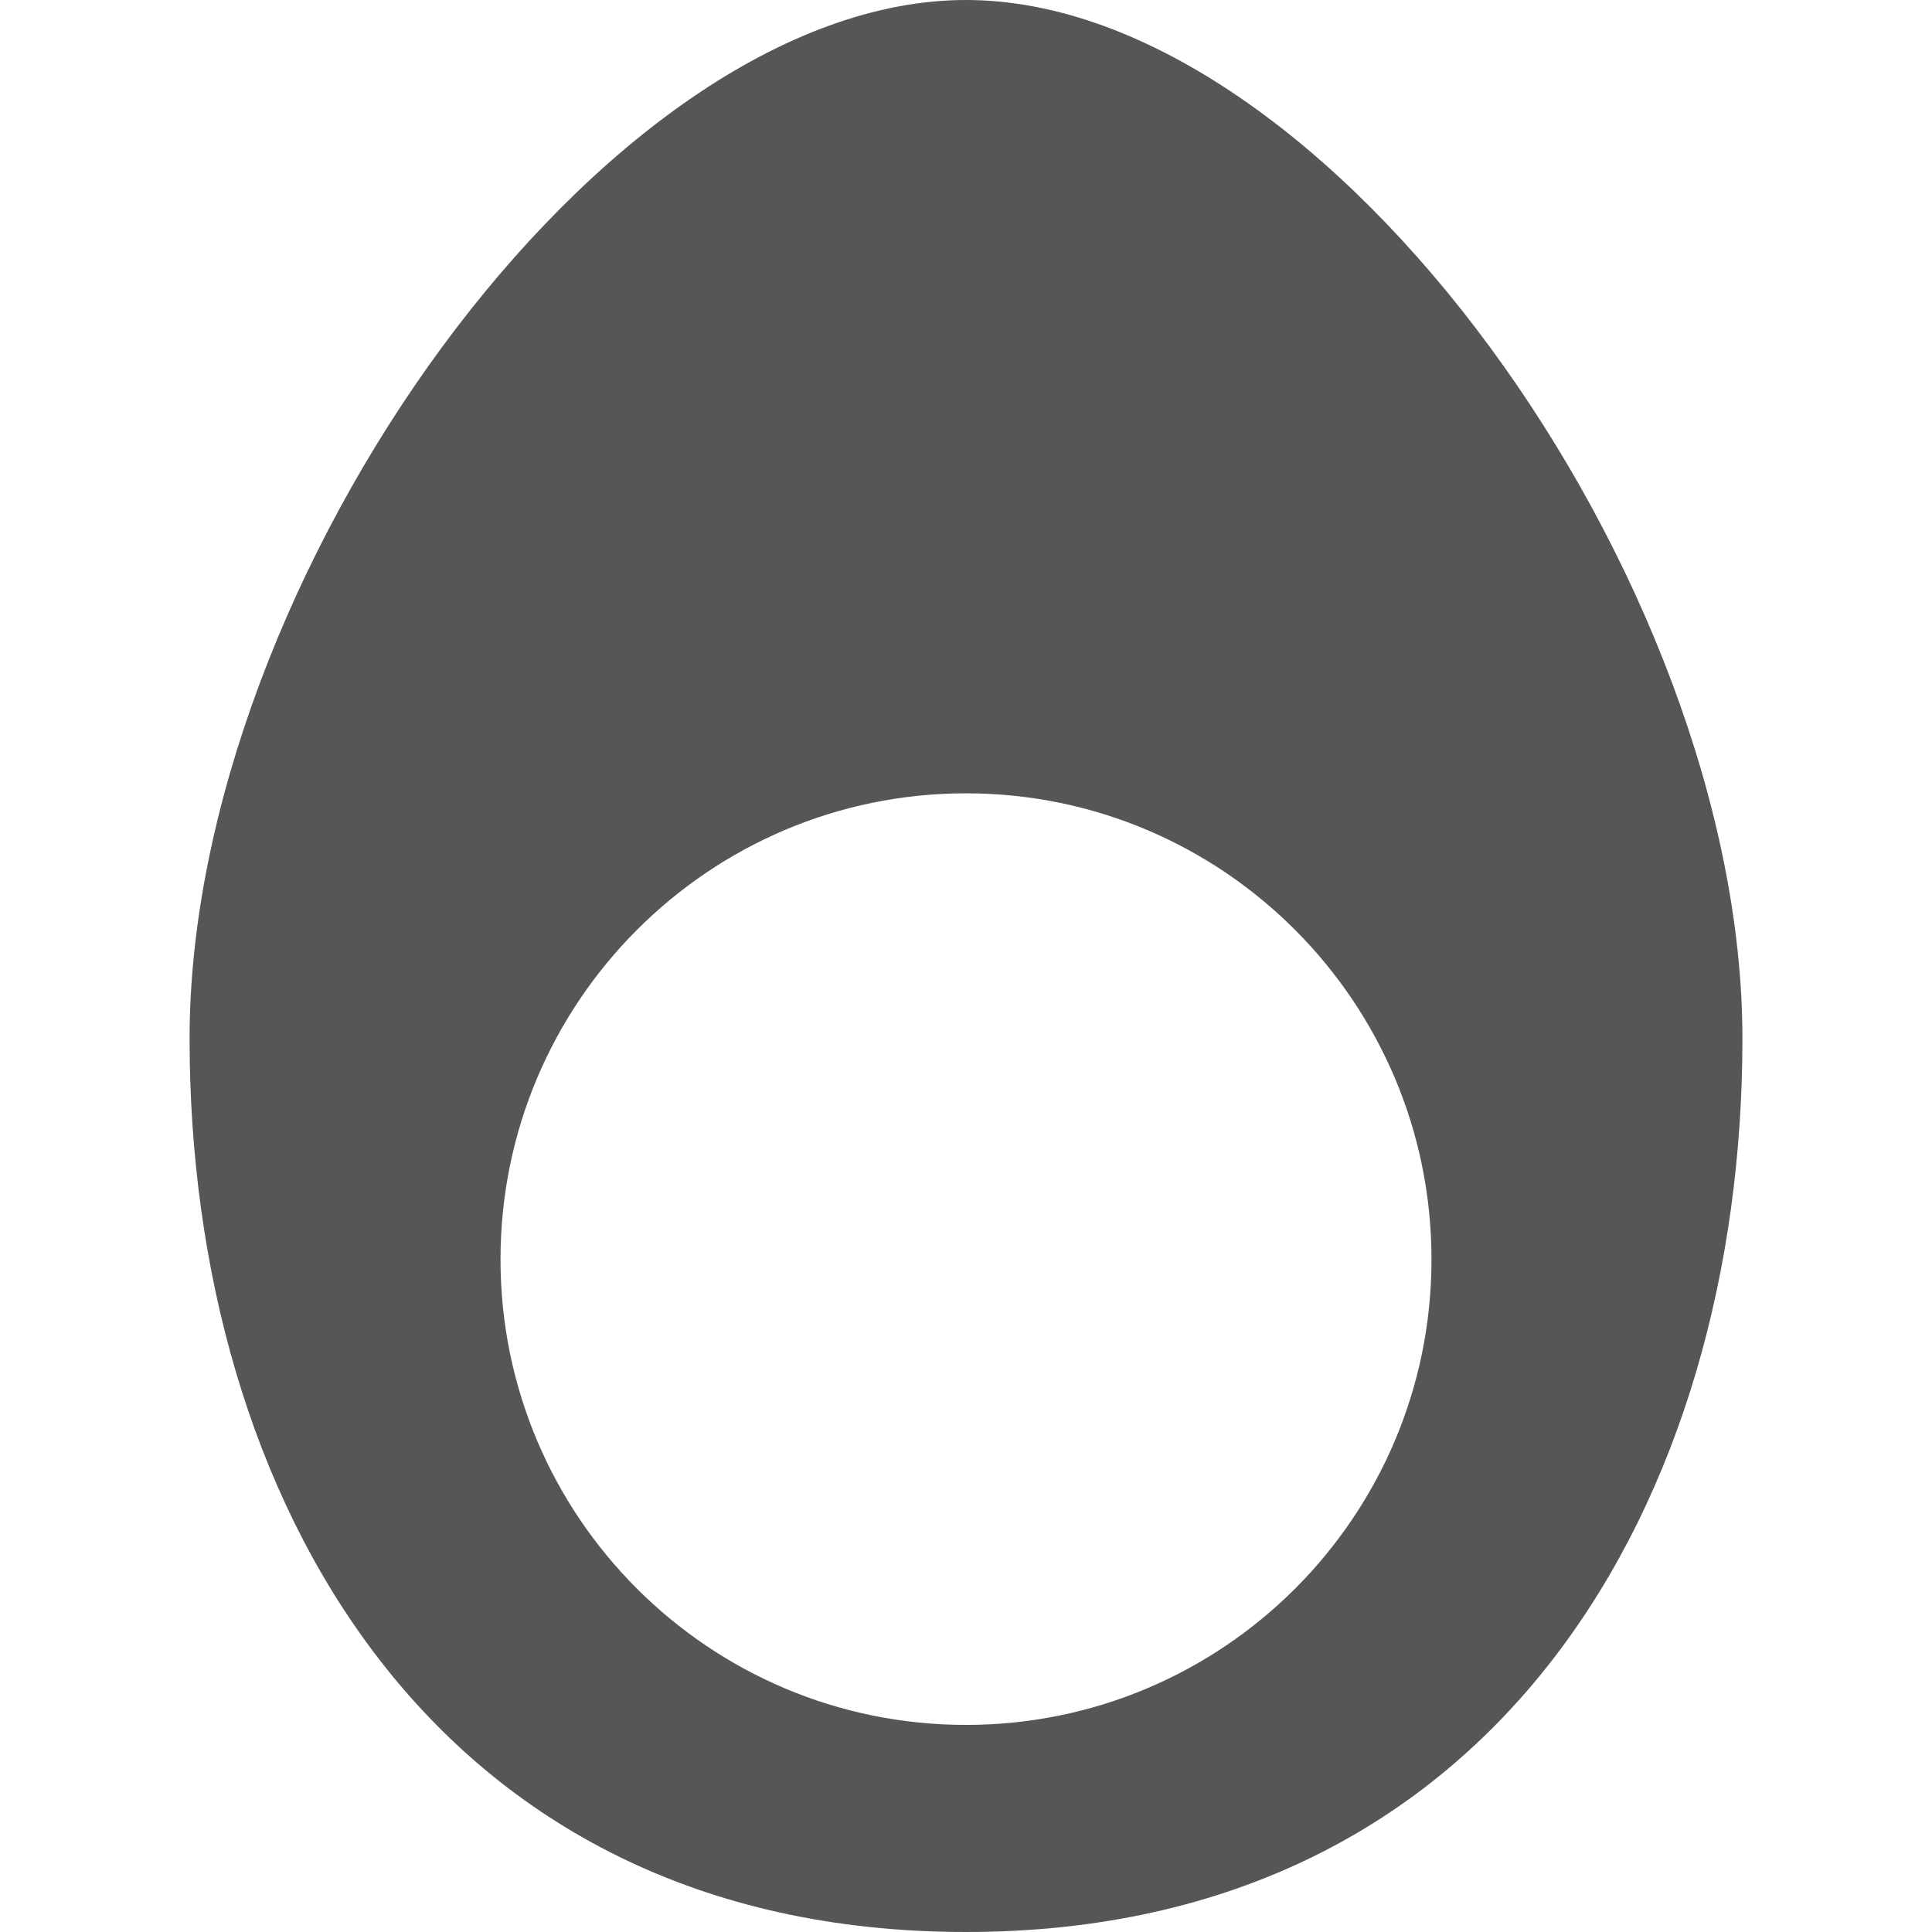 
<svg xmlns="http://www.w3.org/2000/svg" xmlns:xlink="http://www.w3.org/1999/xlink" width="16px" height="16px" viewBox="0 0 16 16" version="1.1">
<g id="surface1">
<path style=" stroke:none;fill-rule:evenodd;fill:#565656;fill-opacity:1;" d="M 8 0 C 5 0 1.57 4.801 1.57 8.602 C 1.57 12.398 3.578 16 8 16 C 12.422 16 14.43 12.398 14.43 8.602 C 14.43 4.801 11 0 8 0 Z M 4.145 10.43 C 4.145 8.301 5.871 6.57 8 6.57 C 10.129 6.57 11.855 8.301 11.855 10.43 C 11.855 12.559 10.129 14.285 8 14.285 C 5.871 14.285 4.145 12.559 4.145 10.43 Z M 4.145 10.43 "/>
</g>
</svg>
